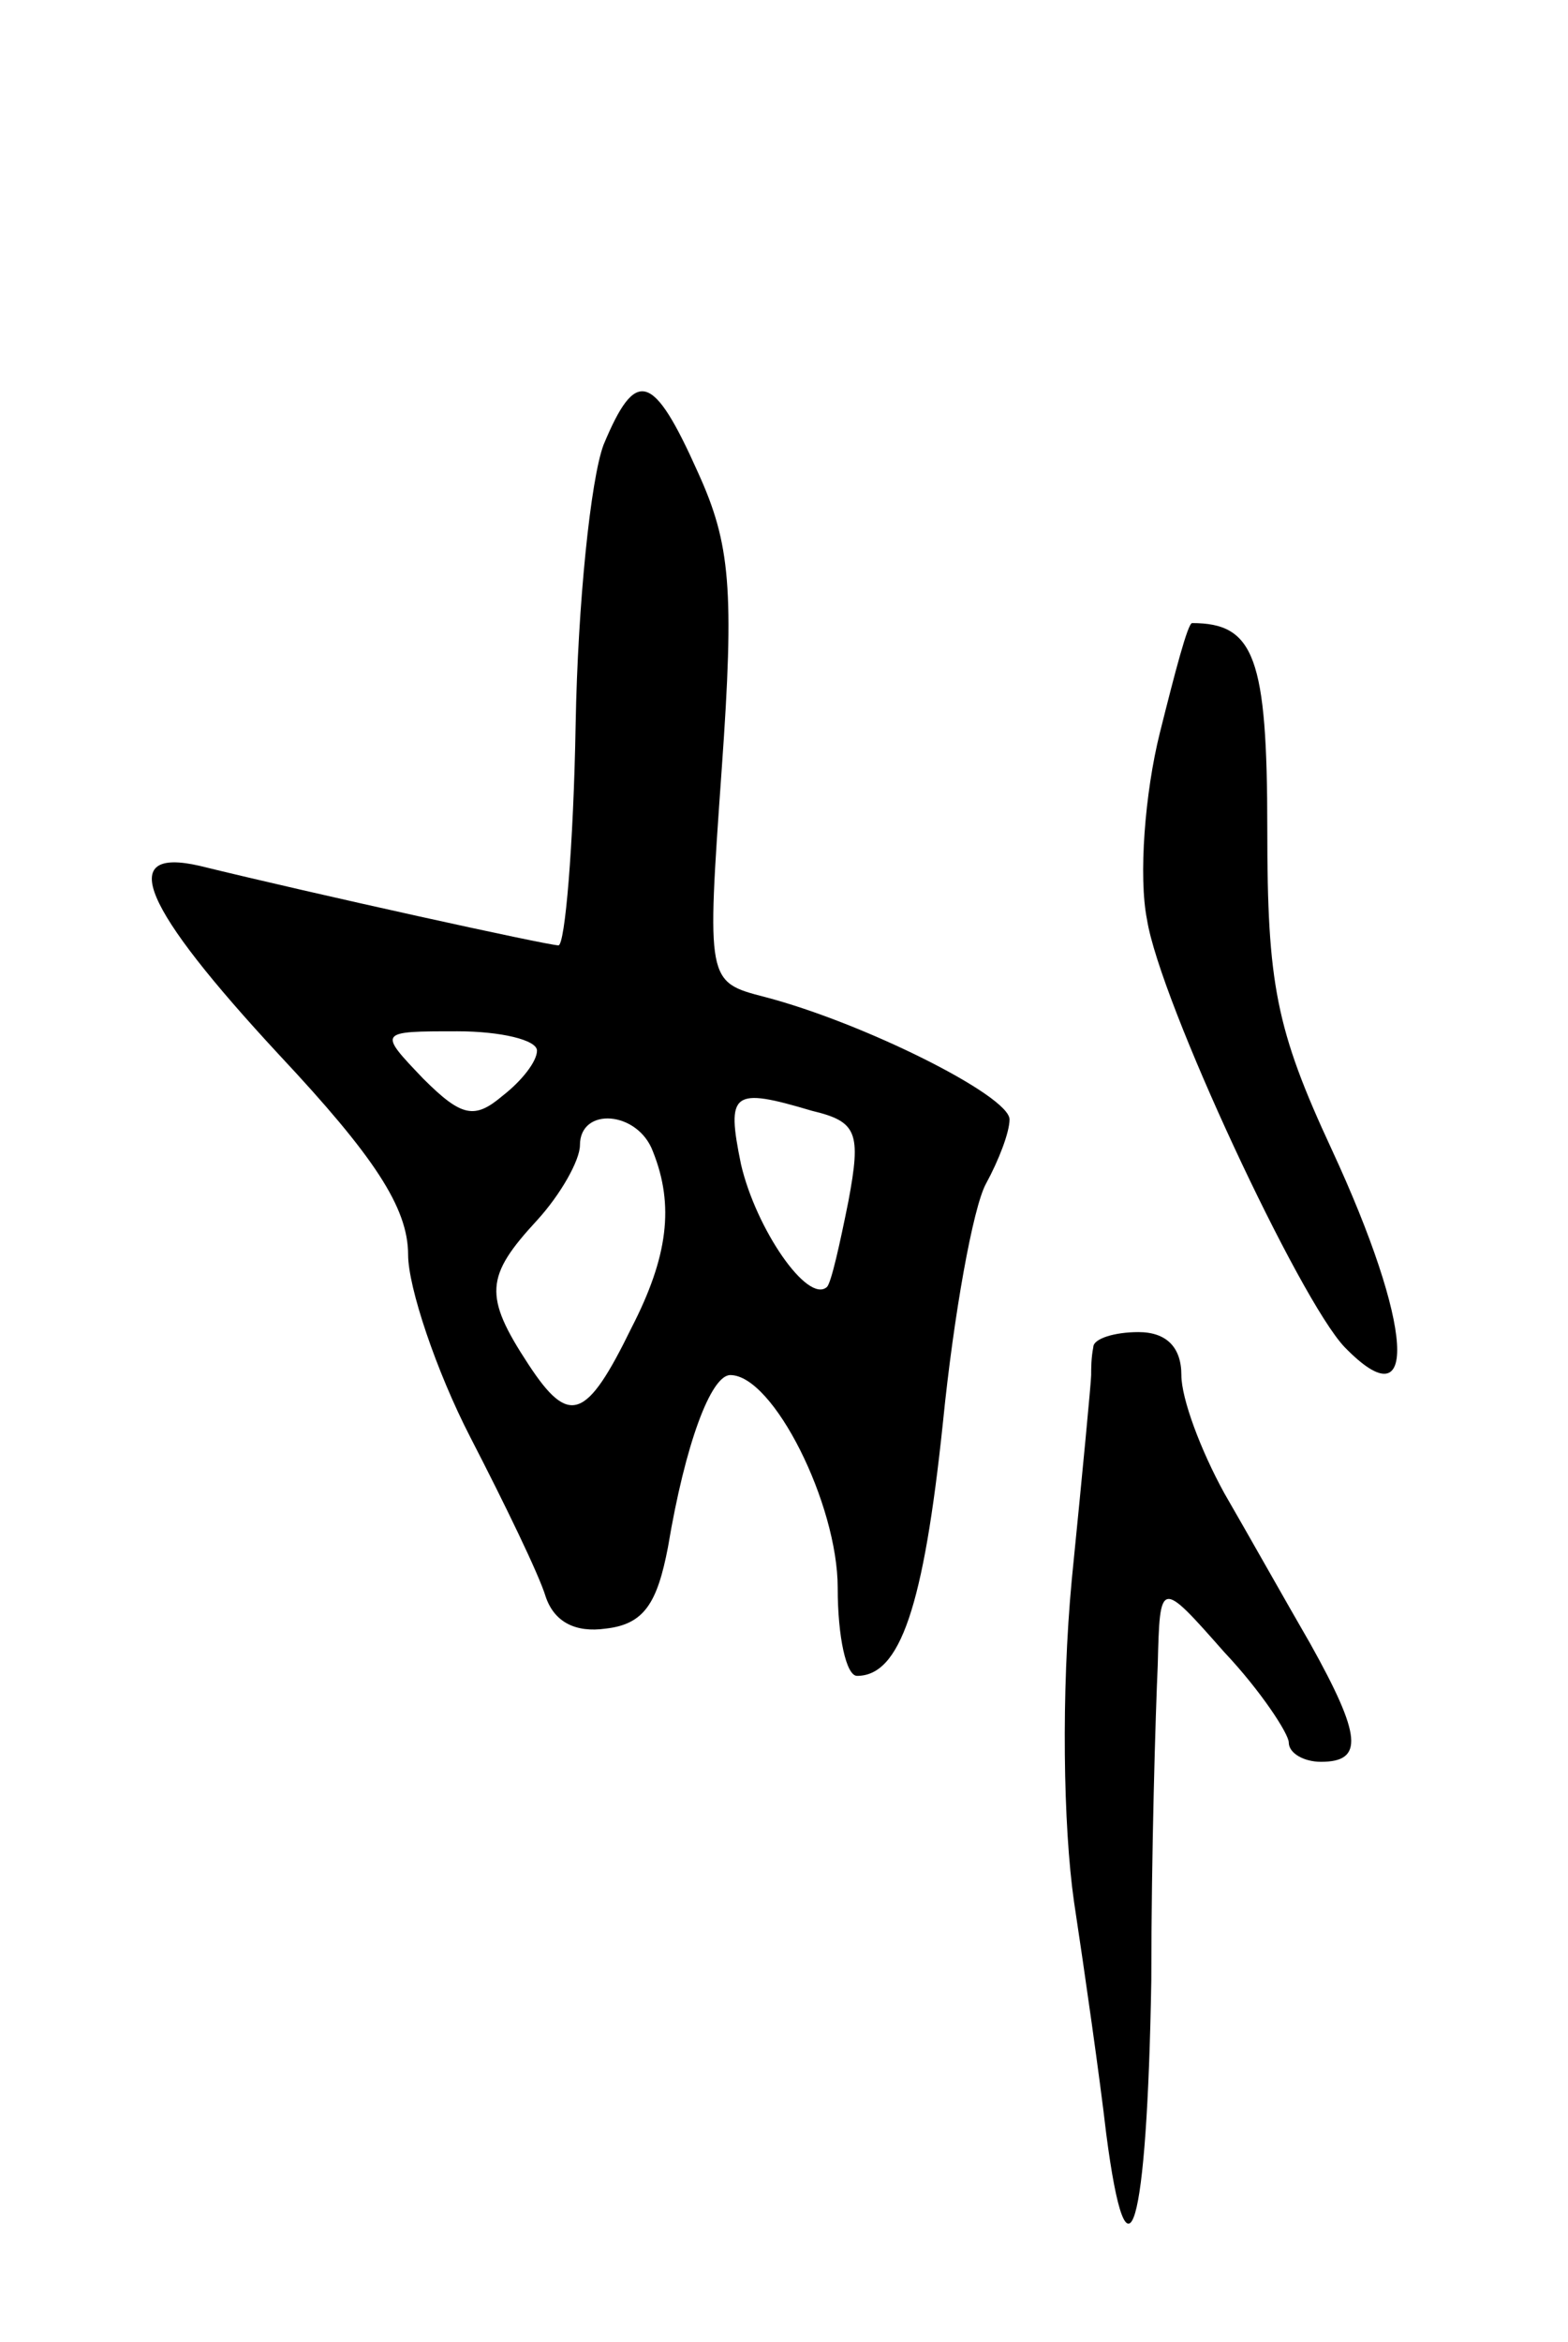 <svg version="1.0" xmlns="http://www.w3.org/2000/svg"
 width="73pt" height="109pt" viewBox="0 0 73 109"
 preserveAspectRatio="xMidYMid meet">
<g transform="translate(0,109) scale(0.1,-0.1)"
fill="#000000" stroke="none">
<path d="M281 883 c-6 -16 -12 -74 -13 -130 -1 -57 -5 -103 -8 -103 -5 0 -114
24 -167 37 -39 9 -27 -19 37 -88 44 -47 60 -71 60 -93 0 -15 13 -54 29 -85 16
-31 32 -64 35 -74 4 -12 14 -17 28 -15 18 2 24 12 29 38 8 48 20 80 29 80 20
0 50 -60 50 -99 0 -23 4 -41 9 -41 20 0 31 32 40 118 5 50 14 100 20 111 6 11
11 24 11 30 0 11 -68 45 -114 57 -27 7 -27 7 -20 106 6 84 4 105 -11 138 -21
47 -29 49 -44 13z m-31 -282 c0 -5 -7 -14 -16 -21 -13 -11 -19 -10 -37 8 -21
22 -21 22 16 22 20 0 37 -4 37 -9z m128 -28 c21 -5 23 -10 17 -42 -4 -20 -8
-38 -10 -40 -9 -8 -33 27 -40 57 -7 34 -4 36 33 25z m-74 -19 c10 -25 7 -49
-10 -82 -21 -43 -29 -46 -48 -17 -21 32 -20 41 4 67 11 12 20 28 20 35 0 18
27 16 34 -3z"/>
<path d="M540 749 c-7 -28 -10 -67 -6 -87 6 -38 71 -177 92 -199 35 -36 32 10
-6 92 -26 56 -30 77 -30 149 0 80 -6 96 -35 96 -2 0 -8 -23 -15 -51z"/>
<path d="M509 463 c-1 -5 -1 -10 -1 -13 0 -3 -4 -45 -9 -95 -5 -53 -4 -115 1
-150 5 -33 12 -82 15 -108 10 -77 19 -45 21 71 0 59 2 125 3 147 1 40 1 40 31
6 17 -18 30 -38 30 -42 0 -5 7 -9 15 -9 20 0 19 12 -5 55 -11 19 -29 51 -40
70 -11 20 -20 44 -20 55 0 13 -7 20 -20 20 -11 0 -21 -3 -21 -7z"/>
</g>
</svg>
